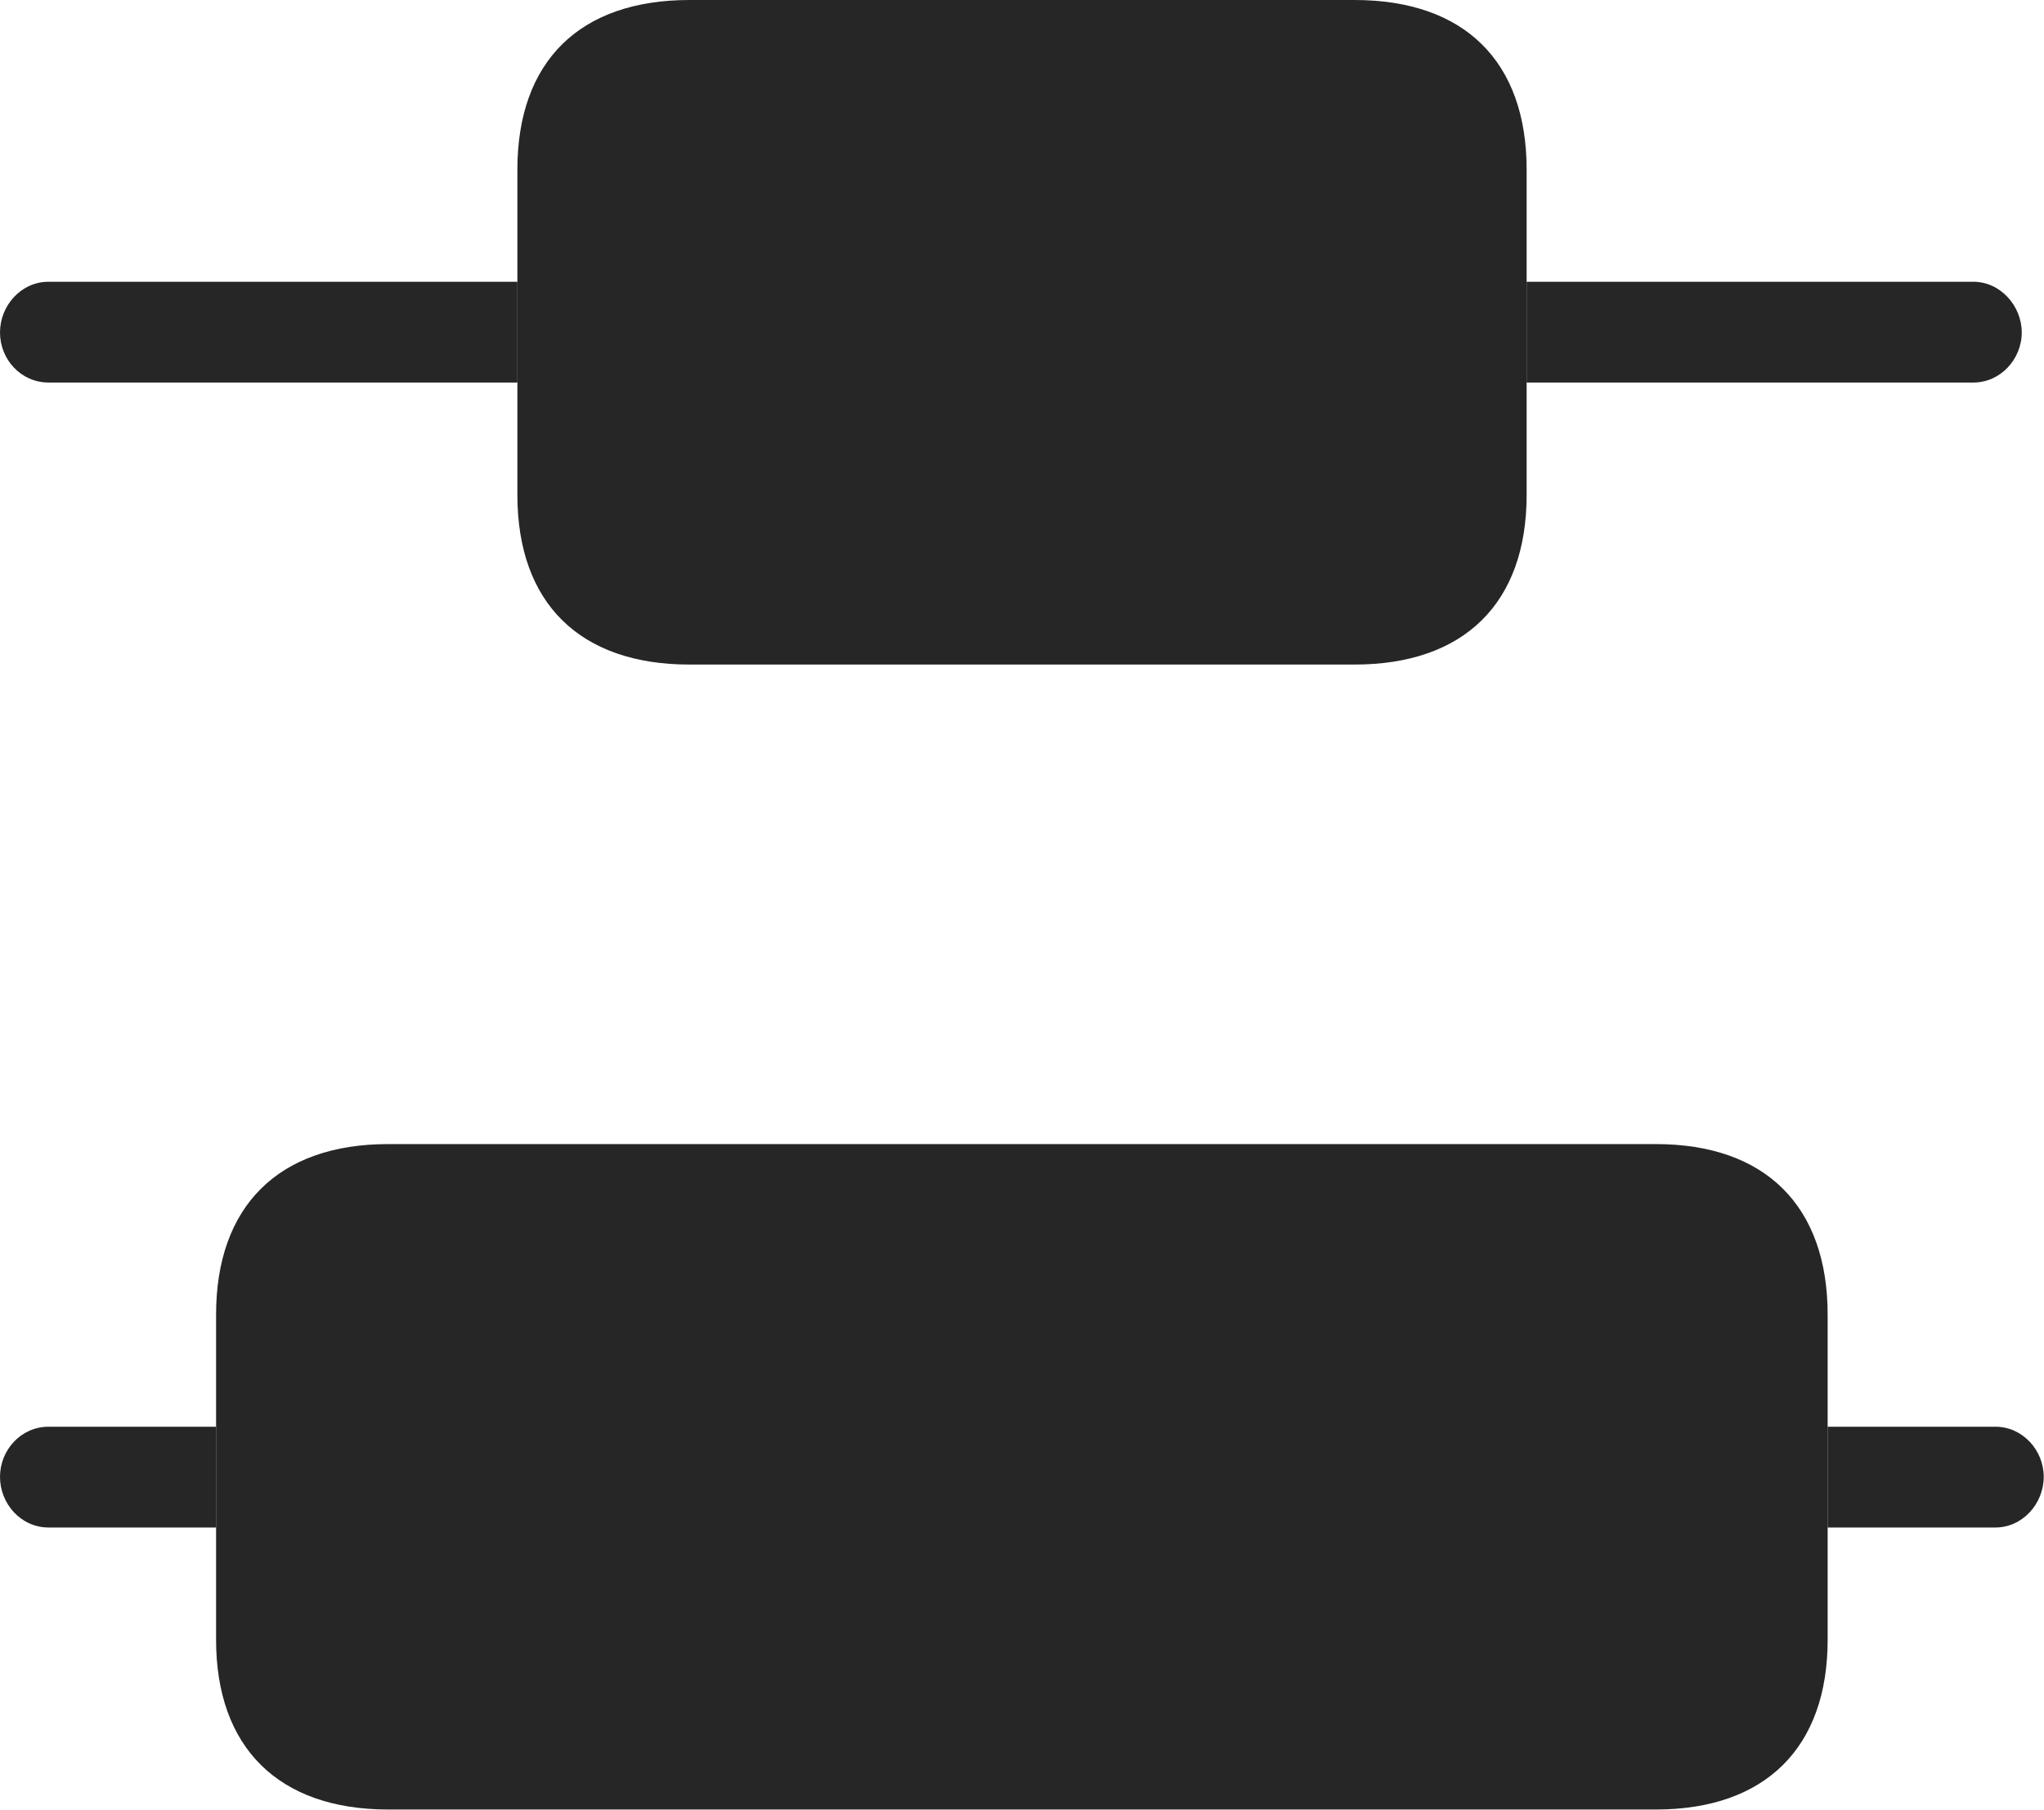 <?xml version="1.0" encoding="UTF-8"?>
<!--Generator: Apple Native CoreSVG 232.5-->
<!DOCTYPE svg
PUBLIC "-//W3C//DTD SVG 1.1//EN"
       "http://www.w3.org/Graphics/SVG/1.1/DTD/svg11.dtd">
<svg version="1.1" xmlns="http://www.w3.org/2000/svg" xmlns:xlink="http://www.w3.org/1999/xlink" width="113.361" height="100.415">
 <g>
  <rect height="100.415" opacity="0" width="113.361" x="0" y="0"/>
  <path d="M11.984 84.723L2.691 84.723C1.162 84.723 0 83.407 0 81.912C0 80.431 1.162 79.134 2.691 79.134L11.984 79.134ZM113.346 81.912C113.346 83.407 112.166 84.723 110.67 84.723L101.362 84.723L101.362 79.134L110.67 79.134C112.166 79.134 113.346 80.431 113.346 81.912ZM28.694 21.217L2.691 21.217C1.162 21.217 0 19.935 0 18.439C0 16.959 1.162 15.628 2.691 15.628L28.694 15.628ZM112.127 18.439C112.127 19.935 110.931 21.217 109.45 21.217L84.668 21.217L84.668 15.628L109.45 15.628C110.931 15.628 112.127 16.959 112.127 18.439Z" fill="#000000" fill-opacity="0.85"/>
  <path d="M38.241 36.86L75.121 36.86C81.215 36.86 84.668 33.442 84.668 27.448L84.668 9.412C84.668 3.403 81.215 0 75.121 0L38.241 0C32.146 0 28.694 3.403 28.694 9.412L28.694 27.448C28.694 33.442 32.146 36.86 38.241 36.86ZM21.531 100.366L91.831 100.366C97.925 100.366 101.362 96.914 101.362 90.954L101.362 72.918C101.362 66.909 97.925 63.457 91.831 63.457L21.531 63.457C15.436 63.457 11.984 66.909 11.984 72.918L11.984 90.954C11.984 96.914 15.436 100.366 21.531 100.366Z" fill="#000000" fill-opacity="0.85"/>
 </g>
</svg>
